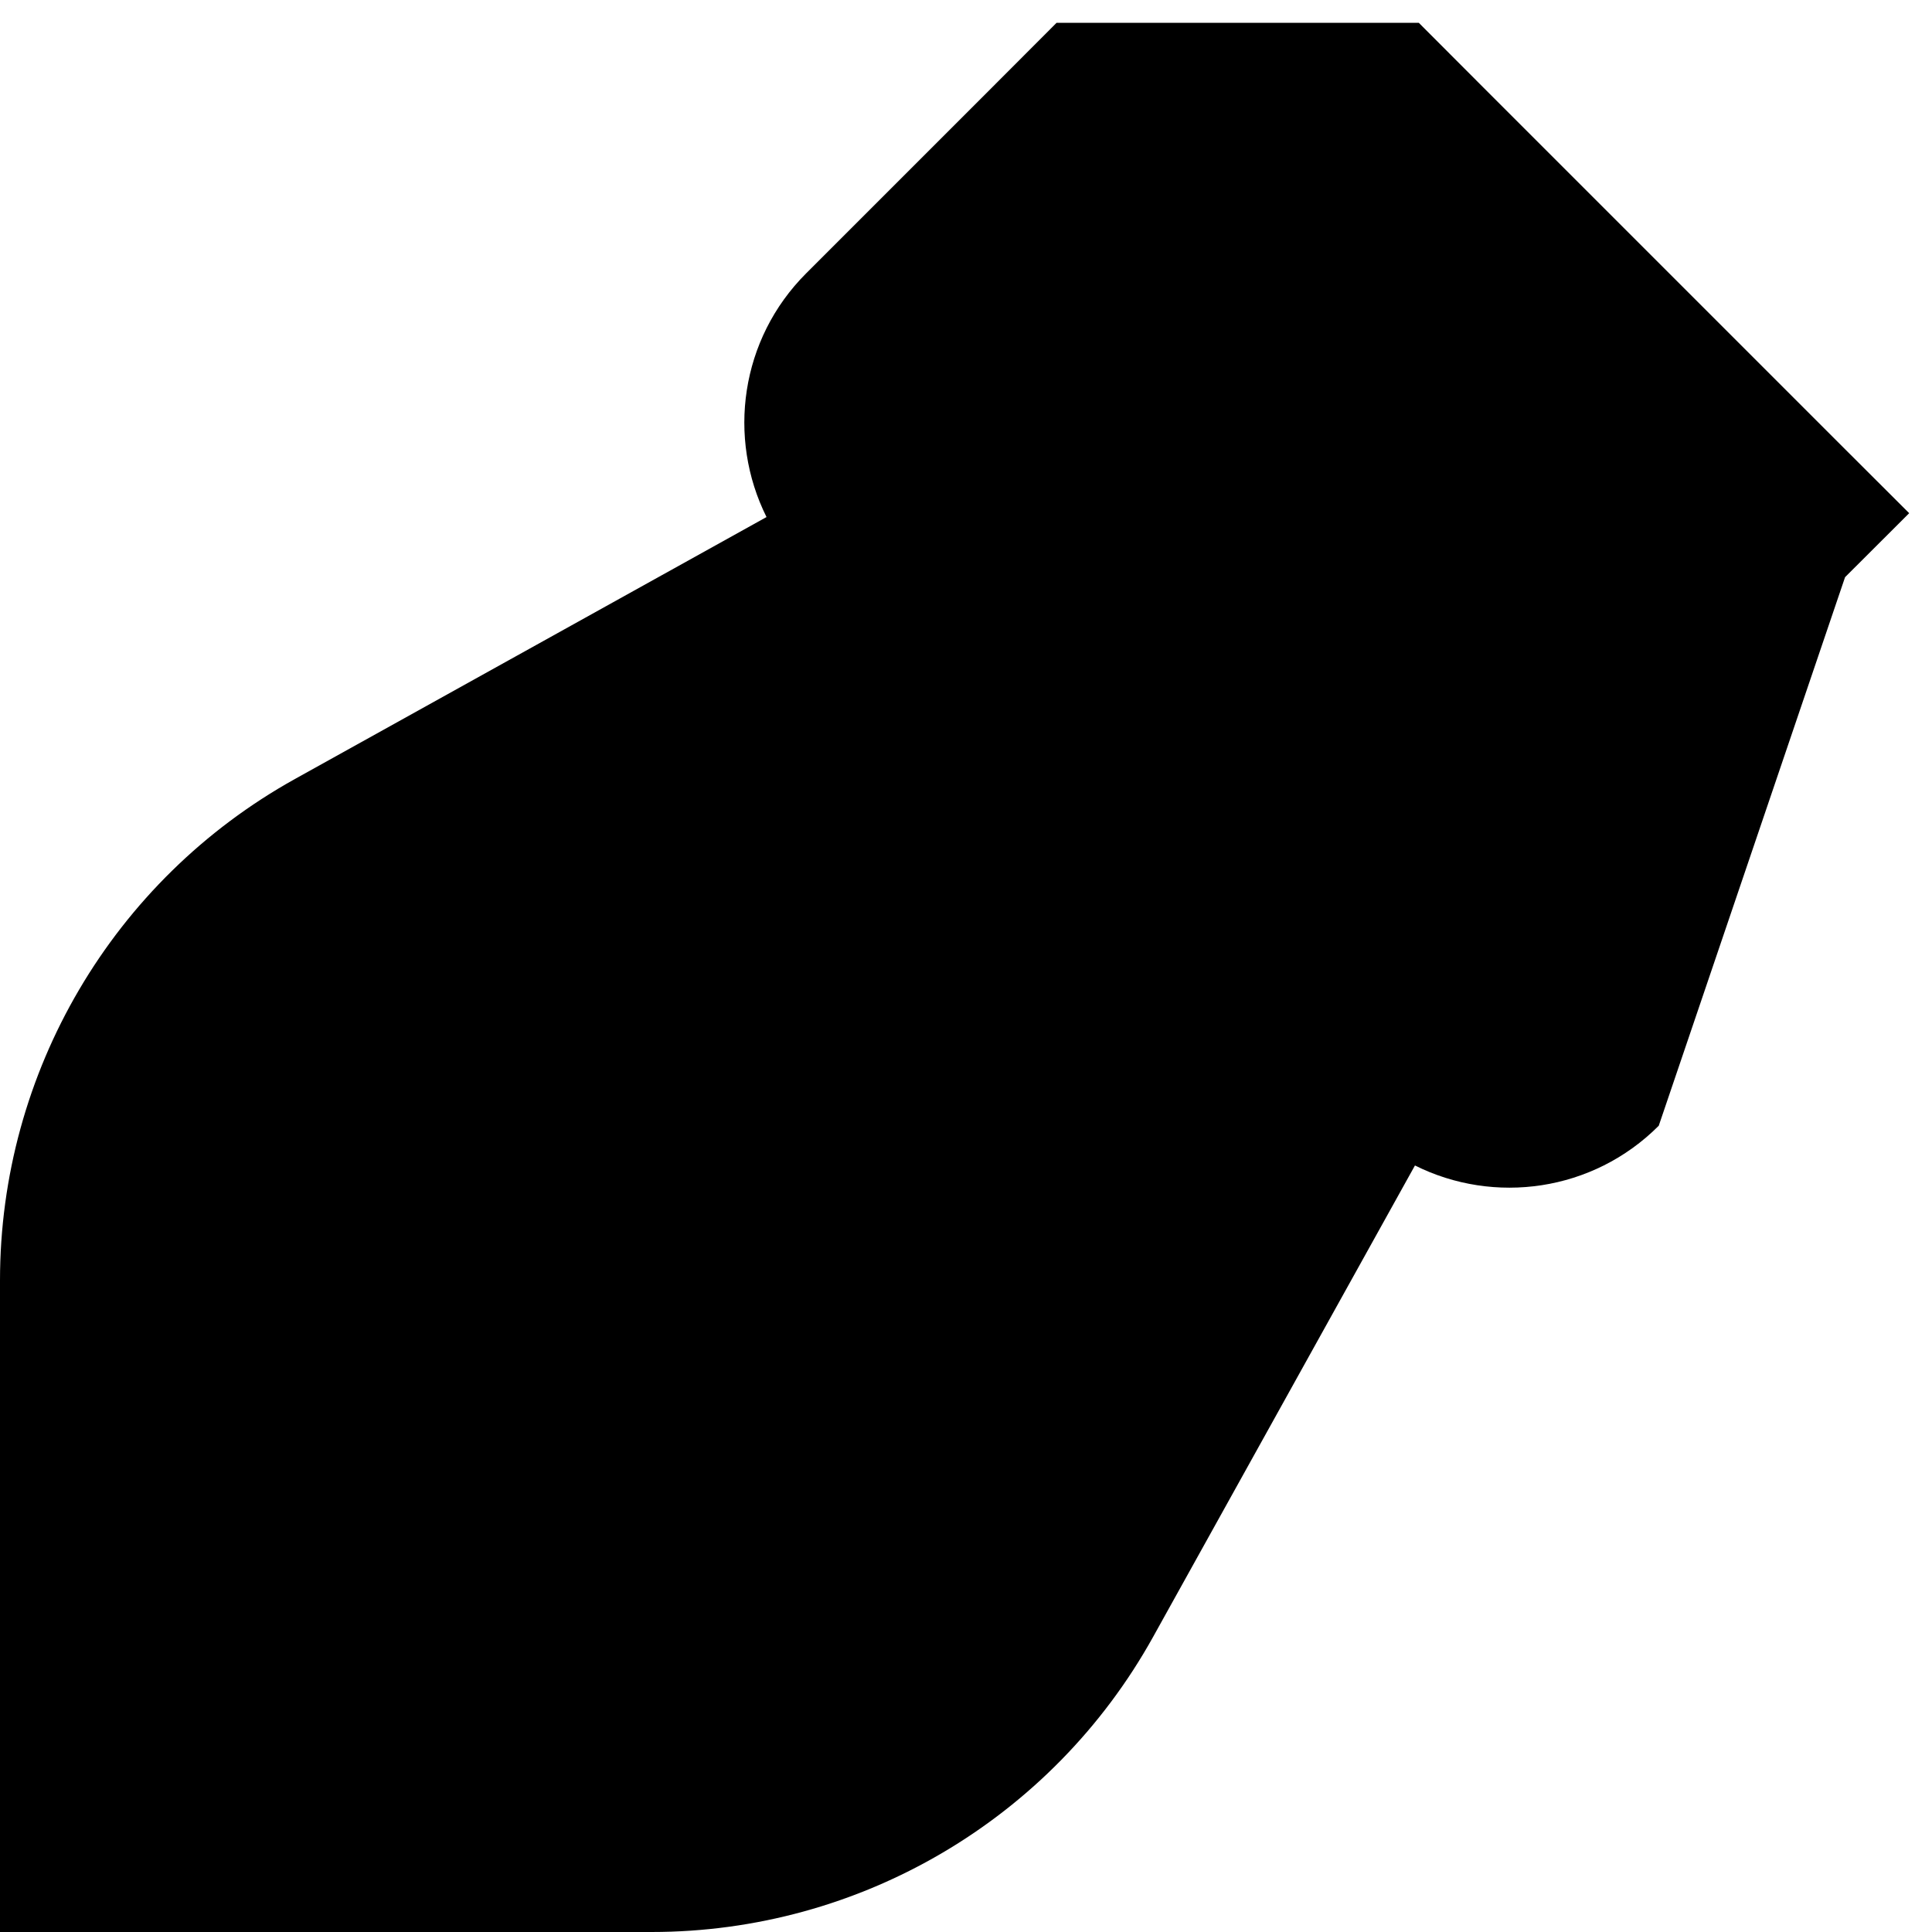 <svg id="icon" xmlns="http://www.w3.org/2000/svg" viewBox="0 0 16 16">
  <path
    fillRule="evenodd"
    clipRule="evenodd"
    d="M11.75 0.189L12.28 0.72L15.28 3.72L15.811 4.25L15.28 4.78L13.737 9.323C13.191 9.87 12.373 9.979 11.718 9.652L9.549 13.557C8.711 15.065 7.121 16 5.396 16H0.75H0V15.25V10.604C0 8.879 0.935 7.289 2.443 6.451L6.348 4.282C6.021 3.627 6.13 2.809 6.677 2.263L8.22 0.72L8.75 0.189ZM7.37 5.43L10.57 8.63L8.237 12.828C7.664 13.86 6.577 14.5 5.396 14.5H2.561L5.53 11.53L4.47 10.47L1.5 13.439V10.604C1.5 9.423 2.14 8.336 3.172 7.763L7.37 5.43ZM12.677 8.263C12.579 8.36 12.421 8.36 12.323 8.263L12.03 7.97L8.03 3.97L7.737 3.677C7.64 3.579 7.64 3.421 7.737 3.323L8.75 2.311L13.689 7.25L12.677 8.263Z"
    fill="currentColor"
  />
</svg>
